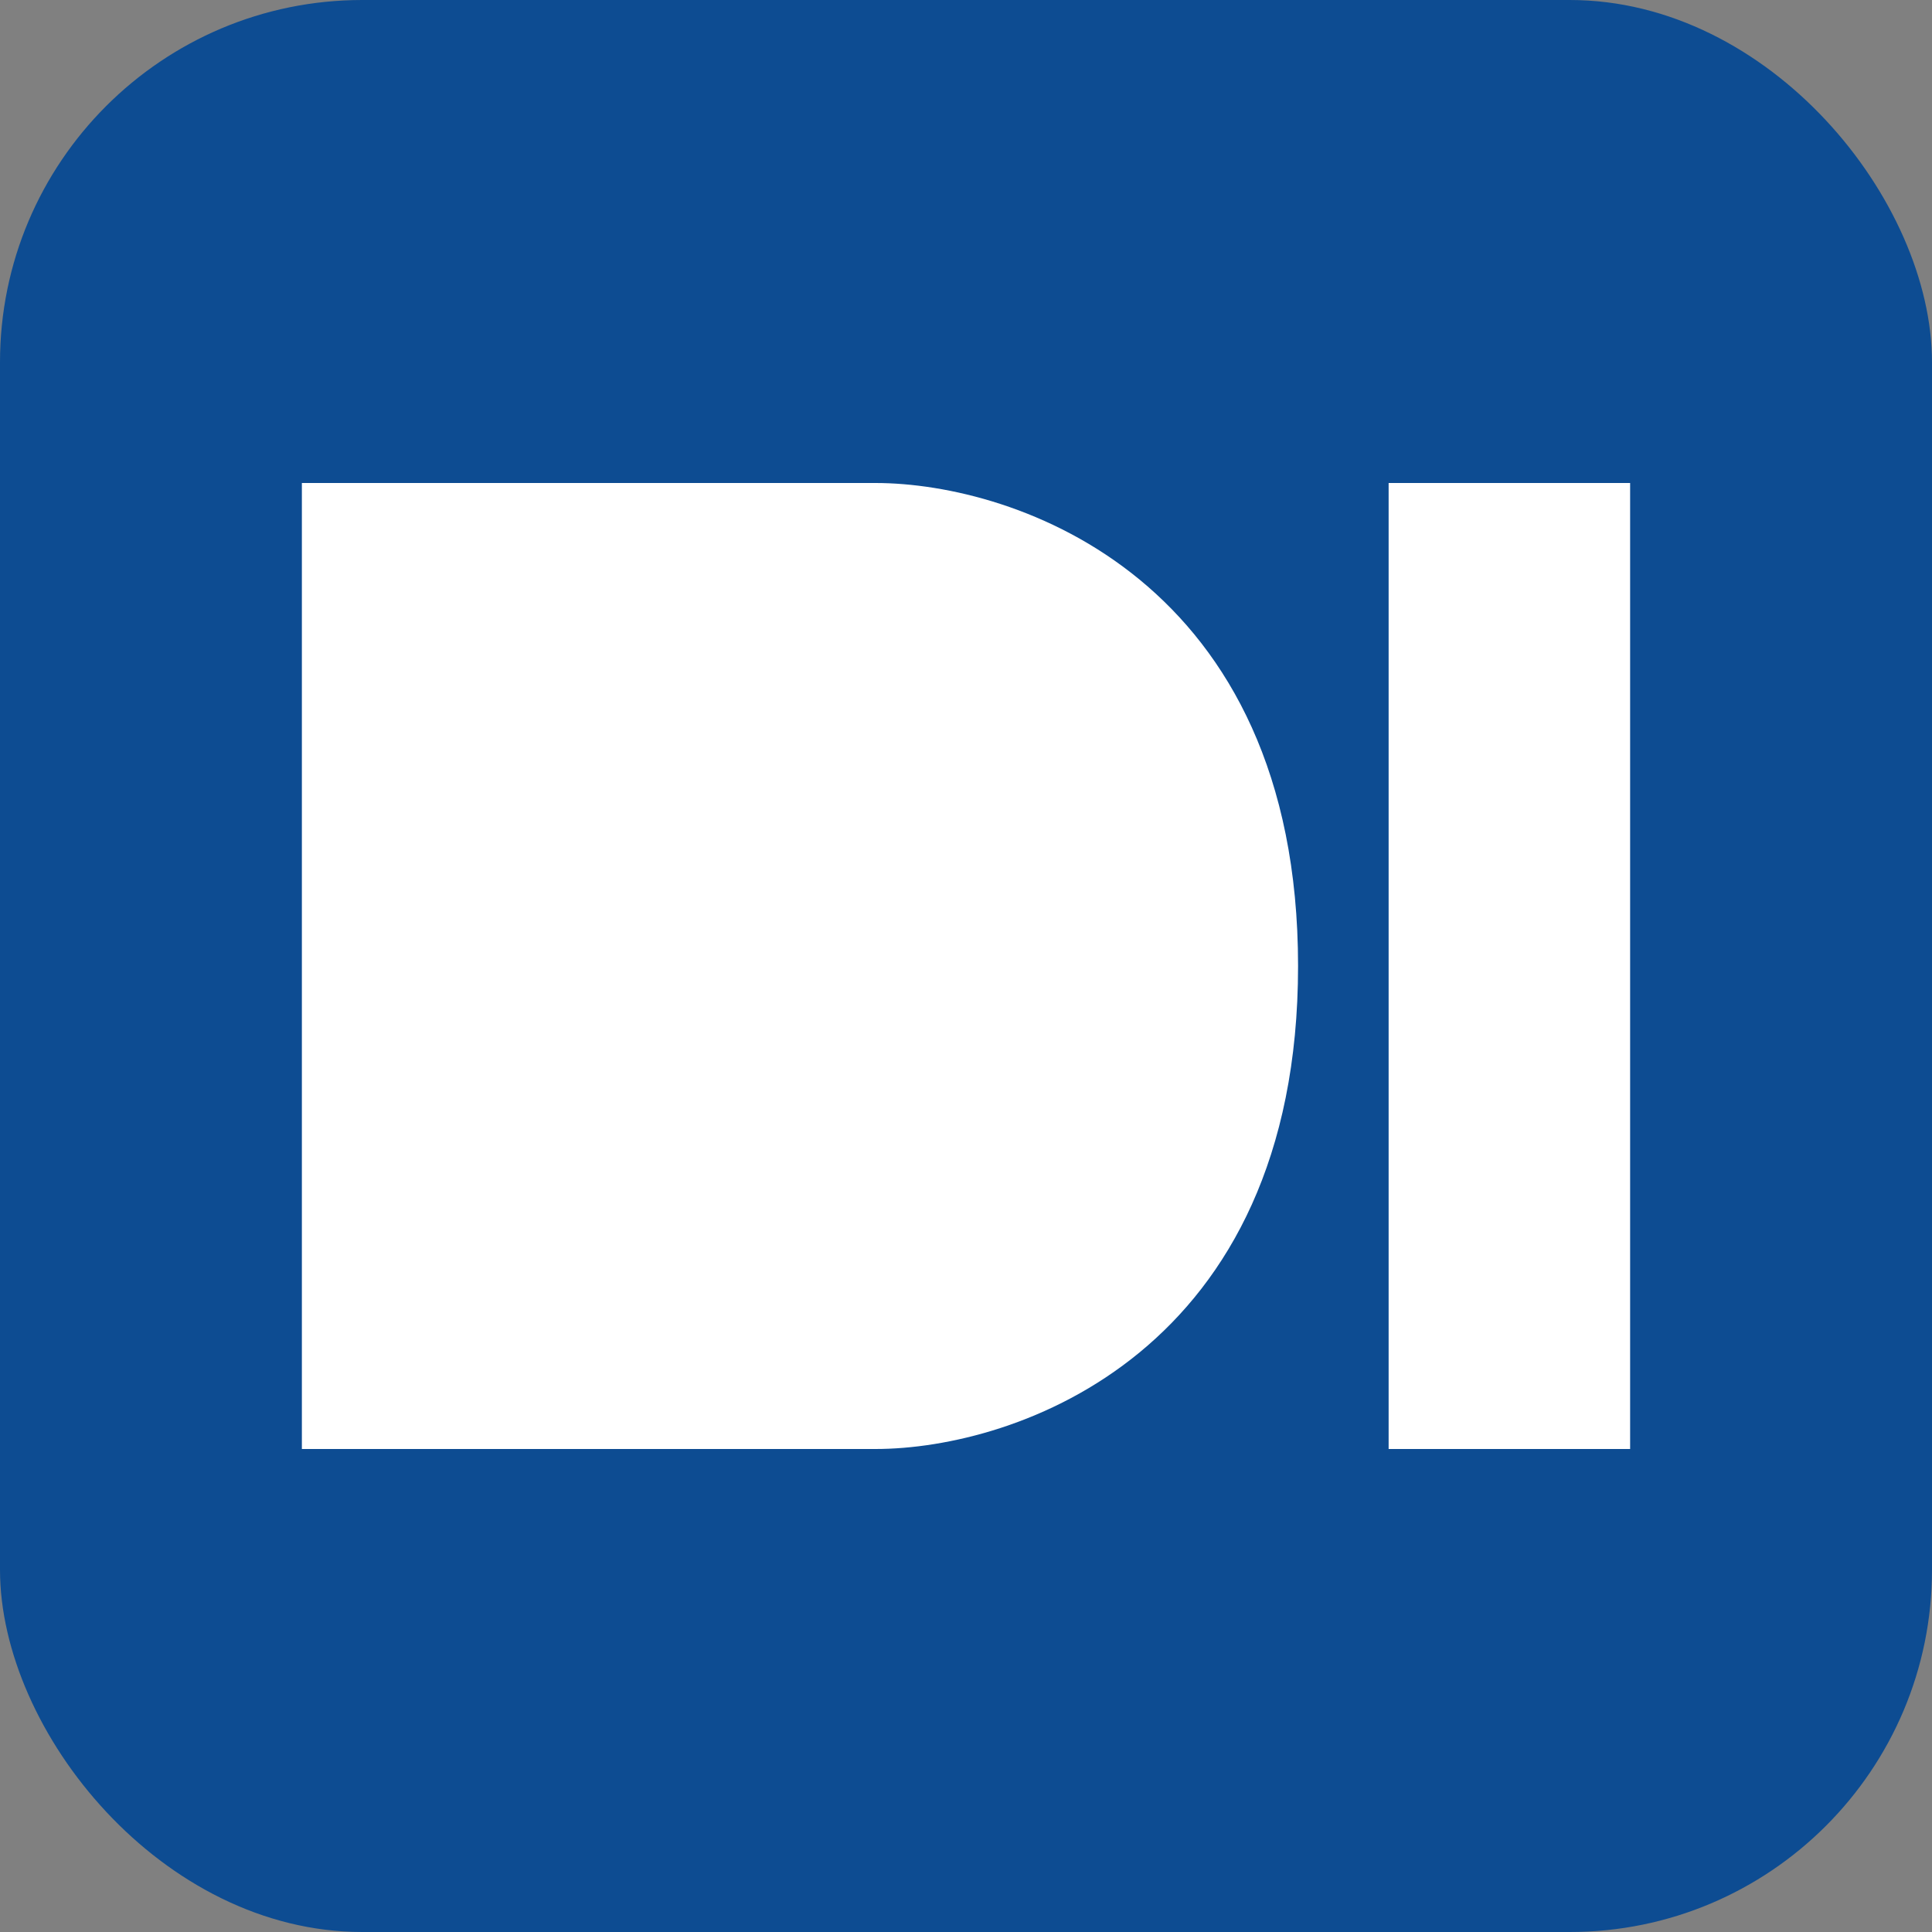 <?xml version="1.0" encoding="UTF-8"?>
<svg width="64" height="64" viewBox="0 0 64 64" fill="none" xmlns="http://www.w3.org/2000/svg">
  <rect x="0" y="0" width="64" height="64" fill="#808080" stroke="none"/>
  <rect width="64" height="64" rx="12" fill="#0D4C92"/>
  <path d="M10 16H29C33.667 16 43 19.2 43 32C43 44.8 33.667 48 29 48H10V16Z" fill="white"/>
  <rect x="46" y="16" width="8" height="32" fill="white"/>
</svg>